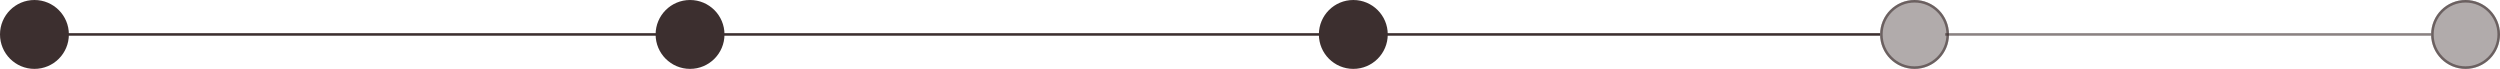 <svg width="980" height="27" viewBox="0 0 980 27" fill="none" xmlns="http://www.w3.org/2000/svg">
<path d="M762.5 13.5H953" stroke="#3C2F2F" stroke-opacity="0.6"/>
<circle cx="966.5" cy="13.5" r="13.5" fill="#3C2F2F" fill-opacity="0.4"/>
<circle cx="966.5" cy="13.5" r="13" stroke="#3C2F2F" stroke-opacity="0.6"/>
<circle cx="750.5" cy="13.5" r="13.5" fill="#3C2F2F" fill-opacity="0.4"/>
<circle cx="750.5" cy="13.5" r="13" stroke="#3C2F2F" stroke-opacity="0.6"/>
<circle cx="530.5" cy="13.5" r="13.5" fill="#3C2F2F"/>
<circle cx="270.5" cy="13.5" r="13.5" fill="#3C2F2F"/>
<circle cx="13.5" cy="13.5" r="13.5" fill="#3C2F2F"/>
<path d="M4 13.5H737" stroke="#3C2F2F"/>
</svg>
